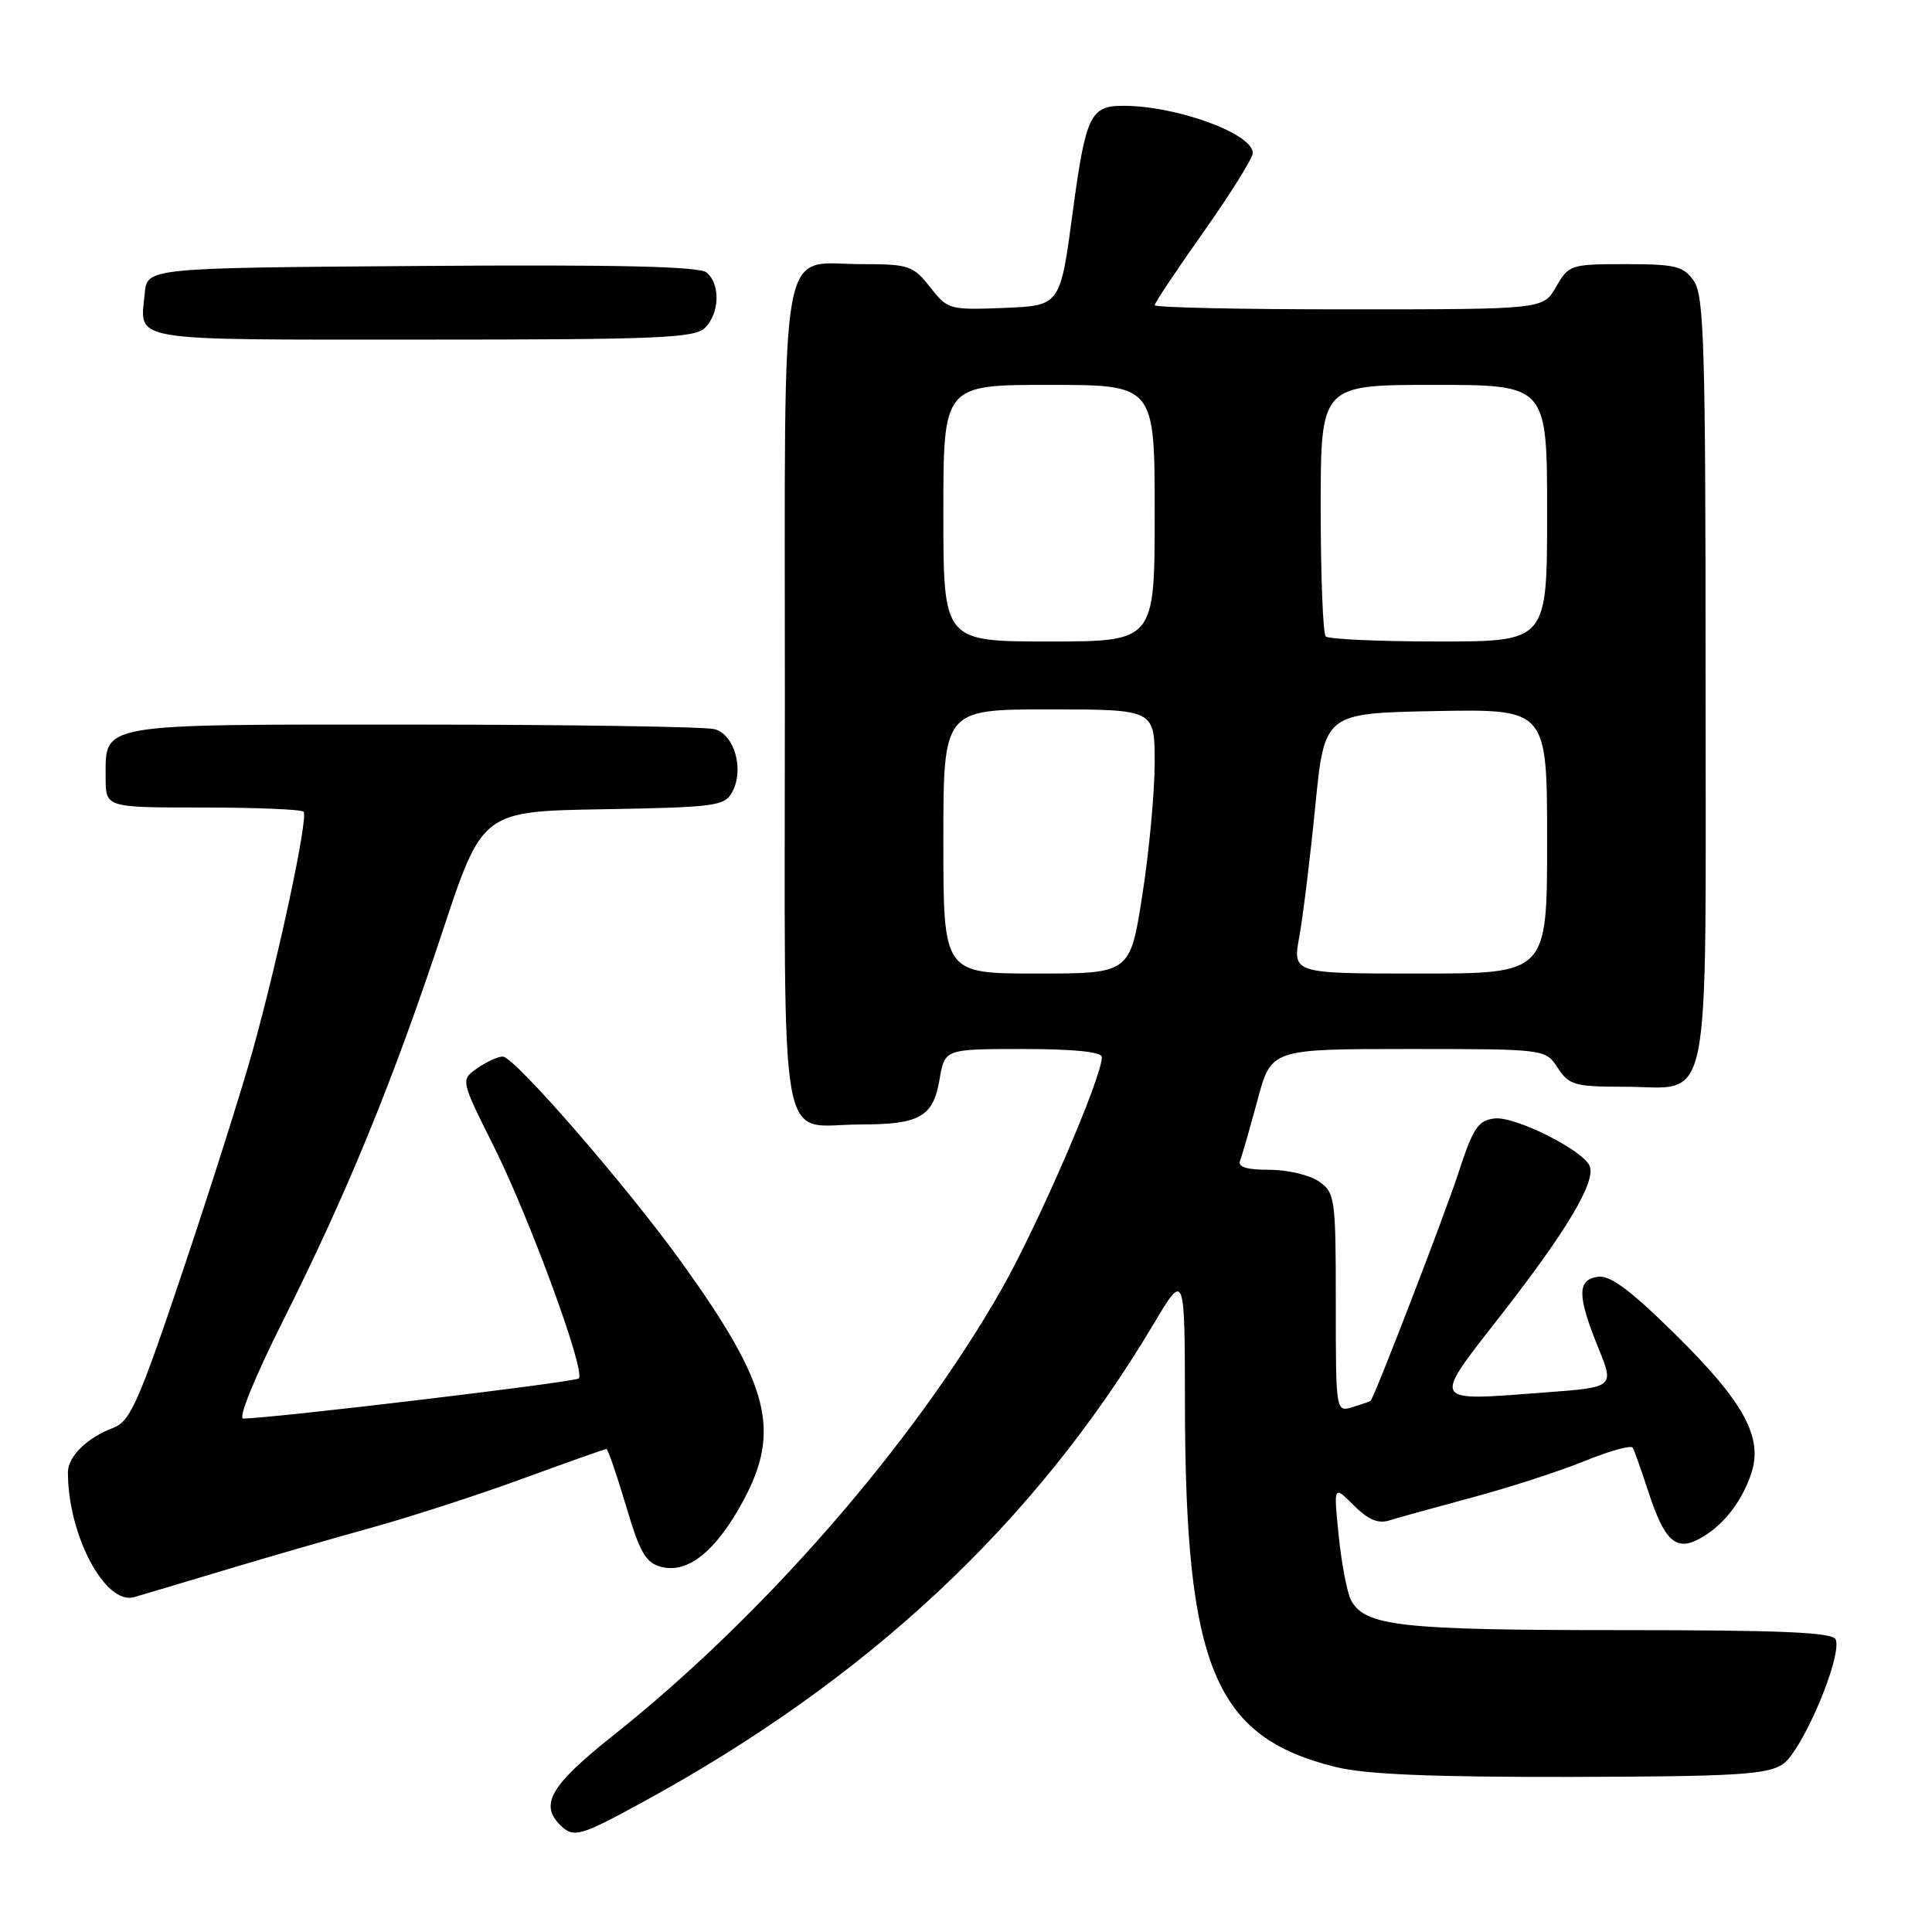 <?xml version="1.0" encoding="UTF-8" standalone="no"?>
<!DOCTYPE svg PUBLIC "-//W3C//DTD SVG 1.1//EN" "http://www.w3.org/Graphics/SVG/1.1/DTD/svg11.dtd" >
<svg xmlns="http://www.w3.org/2000/svg" xmlns:xlink="http://www.w3.org/1999/xlink" version="1.1" viewBox="0 0 256 256">
 <g >
 <path fill="currentColor"
d=" M 85.00 238.88 C 114.95 222.57 137.12 201.85 152.82 175.50 C 156.99 168.50 156.99 168.50 157.01 186.00 C 157.06 220.92 160.91 230.18 177.00 234.14 C 180.94 235.12 189.77 235.48 208.13 235.45 C 229.91 235.40 234.12 235.15 236.21 233.78 C 238.77 232.10 244.10 219.58 243.25 217.25 C 242.89 216.29 236.23 216.00 214.54 216.00 C 185.57 216.00 180.86 215.47 179.02 212.04 C 178.51 211.08 177.77 207.25 177.39 203.54 C 176.70 196.79 176.70 196.79 179.37 199.46 C 181.28 201.37 182.62 201.94 184.11 201.46 C 185.26 201.10 190.16 199.74 195.01 198.44 C 199.87 197.14 206.57 194.97 209.91 193.62 C 213.24 192.26 216.15 191.45 216.35 191.83 C 216.56 192.20 217.49 194.83 218.42 197.67 C 220.54 204.16 222.06 205.57 225.14 203.92 C 228.21 202.28 230.71 199.16 232.02 195.34 C 233.67 190.49 231.14 185.83 221.95 176.77 C 216.01 170.92 213.36 168.95 211.72 169.18 C 208.96 169.58 208.98 171.70 211.81 178.66 C 213.90 183.82 213.90 183.82 204.69 184.51 C 189.39 185.66 189.64 186.12 199.01 174.10 C 207.61 163.06 211.45 156.61 210.65 154.53 C 209.85 152.44 200.77 147.89 198.04 148.20 C 195.85 148.46 195.18 149.47 193.22 155.50 C 191.47 160.88 182.19 184.96 181.61 185.63 C 181.55 185.69 180.49 186.06 179.25 186.44 C 177.00 187.13 177.00 187.13 177.00 172.62 C 177.00 158.76 176.90 158.04 174.78 156.56 C 173.56 155.70 170.59 155.00 168.19 155.00 C 165.11 155.00 163.98 154.63 164.33 153.75 C 164.60 153.06 165.63 149.46 166.63 145.75 C 168.44 139.00 168.44 139.00 186.61 139.00 C 204.77 139.00 204.77 139.00 206.41 141.50 C 207.90 143.78 208.67 144.00 215.19 144.00 C 226.98 144.00 226.00 148.91 226.00 90.07 C 226.00 45.87 225.80 39.16 224.44 37.22 C 223.07 35.26 222.00 35.00 215.40 35.00 C 208.12 35.00 207.86 35.09 206.20 37.99 C 204.50 40.99 204.50 40.99 178.75 40.99 C 164.59 41.00 153.00 40.75 153.00 40.44 C 153.00 40.14 155.93 35.75 159.50 30.70 C 163.07 25.64 166.00 20.95 166.00 20.28 C 166.00 17.68 155.75 13.97 148.70 14.02 C 144.48 14.04 143.84 15.42 142.14 28.12 C 140.49 40.50 140.49 40.50 133.06 40.80 C 125.81 41.09 125.56 41.02 123.24 38.05 C 121.01 35.20 120.42 35.00 114.26 35.00 C 103.08 35.00 104.00 29.81 104.00 92.62 C 104.00 154.84 102.96 149.00 114.00 149.00 C 121.89 149.00 123.66 147.99 124.50 143.01 C 125.18 139.00 125.18 139.00 135.59 139.00 C 142.35 139.00 146.00 139.38 146.00 140.08 C 146.00 142.81 137.49 162.46 132.62 171.00 C 120.94 191.44 101.11 214.19 81.20 230.00 C 73.01 236.51 71.48 239.08 74.20 241.80 C 75.98 243.58 76.80 243.35 85.00 238.88 Z  M 29.50 208.13 C 35.00 206.47 43.77 203.94 49.00 202.49 C 54.23 201.05 63.34 198.10 69.25 195.93 C 75.16 193.77 80.15 192.00 80.35 192.00 C 80.55 192.00 81.71 195.38 82.94 199.50 C 84.81 205.81 85.56 207.10 87.67 207.63 C 91.16 208.51 94.85 205.54 98.41 199.00 C 103.52 189.59 102.01 183.59 90.48 167.50 C 83.19 157.33 68.16 140.00 66.62 140.00 C 65.97 140.00 64.45 140.70 63.24 141.55 C 61.03 143.09 61.03 143.09 65.38 151.80 C 70.20 161.45 77.63 181.71 76.69 182.65 C 76.20 183.14 36.65 187.87 32.24 187.97 C 31.51 187.99 33.74 182.50 37.57 174.87 C 46.09 157.86 52.04 143.32 58.61 123.50 C 63.91 107.50 63.91 107.50 79.93 107.23 C 94.87 106.97 96.03 106.81 97.04 104.92 C 98.63 101.95 97.32 97.32 94.69 96.62 C 93.49 96.29 75.54 96.02 54.82 96.01 C 12.62 96.00 14.00 95.76 14.00 103.07 C 14.00 107.00 14.00 107.00 26.83 107.00 C 33.89 107.00 39.91 107.25 40.22 107.55 C 40.89 108.22 37.00 126.51 33.48 139.22 C 32.06 144.32 27.91 157.44 24.24 168.36 C 18.39 185.78 17.26 188.33 15.04 189.18 C 11.51 190.52 9.00 192.98 9.00 195.11 C 9.00 203.42 13.94 212.72 17.77 211.63 C 18.72 211.36 24.00 209.78 29.50 208.13 Z  M 93.43 43.43 C 95.36 41.49 95.47 37.64 93.63 36.11 C 92.65 35.30 81.90 35.05 55.88 35.24 C 19.50 35.50 19.50 35.50 19.18 38.85 C 18.56 45.35 16.45 45.00 55.90 45.00 C 87.25 45.00 92.06 44.80 93.43 43.43 Z  M 125.00 111.50 C 125.00 94.00 125.00 94.00 139.00 94.00 C 153.00 94.00 153.00 94.00 153.00 101.06 C 153.00 104.95 152.27 112.82 151.37 118.56 C 149.75 129.00 149.75 129.00 137.37 129.00 C 125.00 129.00 125.00 129.00 125.00 111.50 Z  M 172.17 124.09 C 172.66 121.38 173.61 113.62 174.28 106.84 C 175.50 94.50 175.50 94.50 190.25 94.22 C 205.00 93.95 205.00 93.95 205.00 111.47 C 205.00 129.00 205.00 129.00 188.14 129.00 C 171.27 129.00 171.27 129.00 172.17 124.09 Z  M 125.00 68.00 C 125.00 51.00 125.00 51.00 139.00 51.00 C 153.00 51.00 153.00 51.00 153.00 68.00 C 153.00 85.00 153.00 85.00 139.00 85.00 C 125.00 85.00 125.00 85.00 125.00 68.00 Z  M 175.67 84.33 C 175.30 83.97 175.00 76.32 175.00 67.33 C 175.00 51.00 175.00 51.00 190.00 51.00 C 205.00 51.00 205.00 51.00 205.00 68.00 C 205.00 85.00 205.00 85.00 190.67 85.00 C 182.78 85.00 176.03 84.70 175.67 84.33 Z "/>
</g>
</svg>